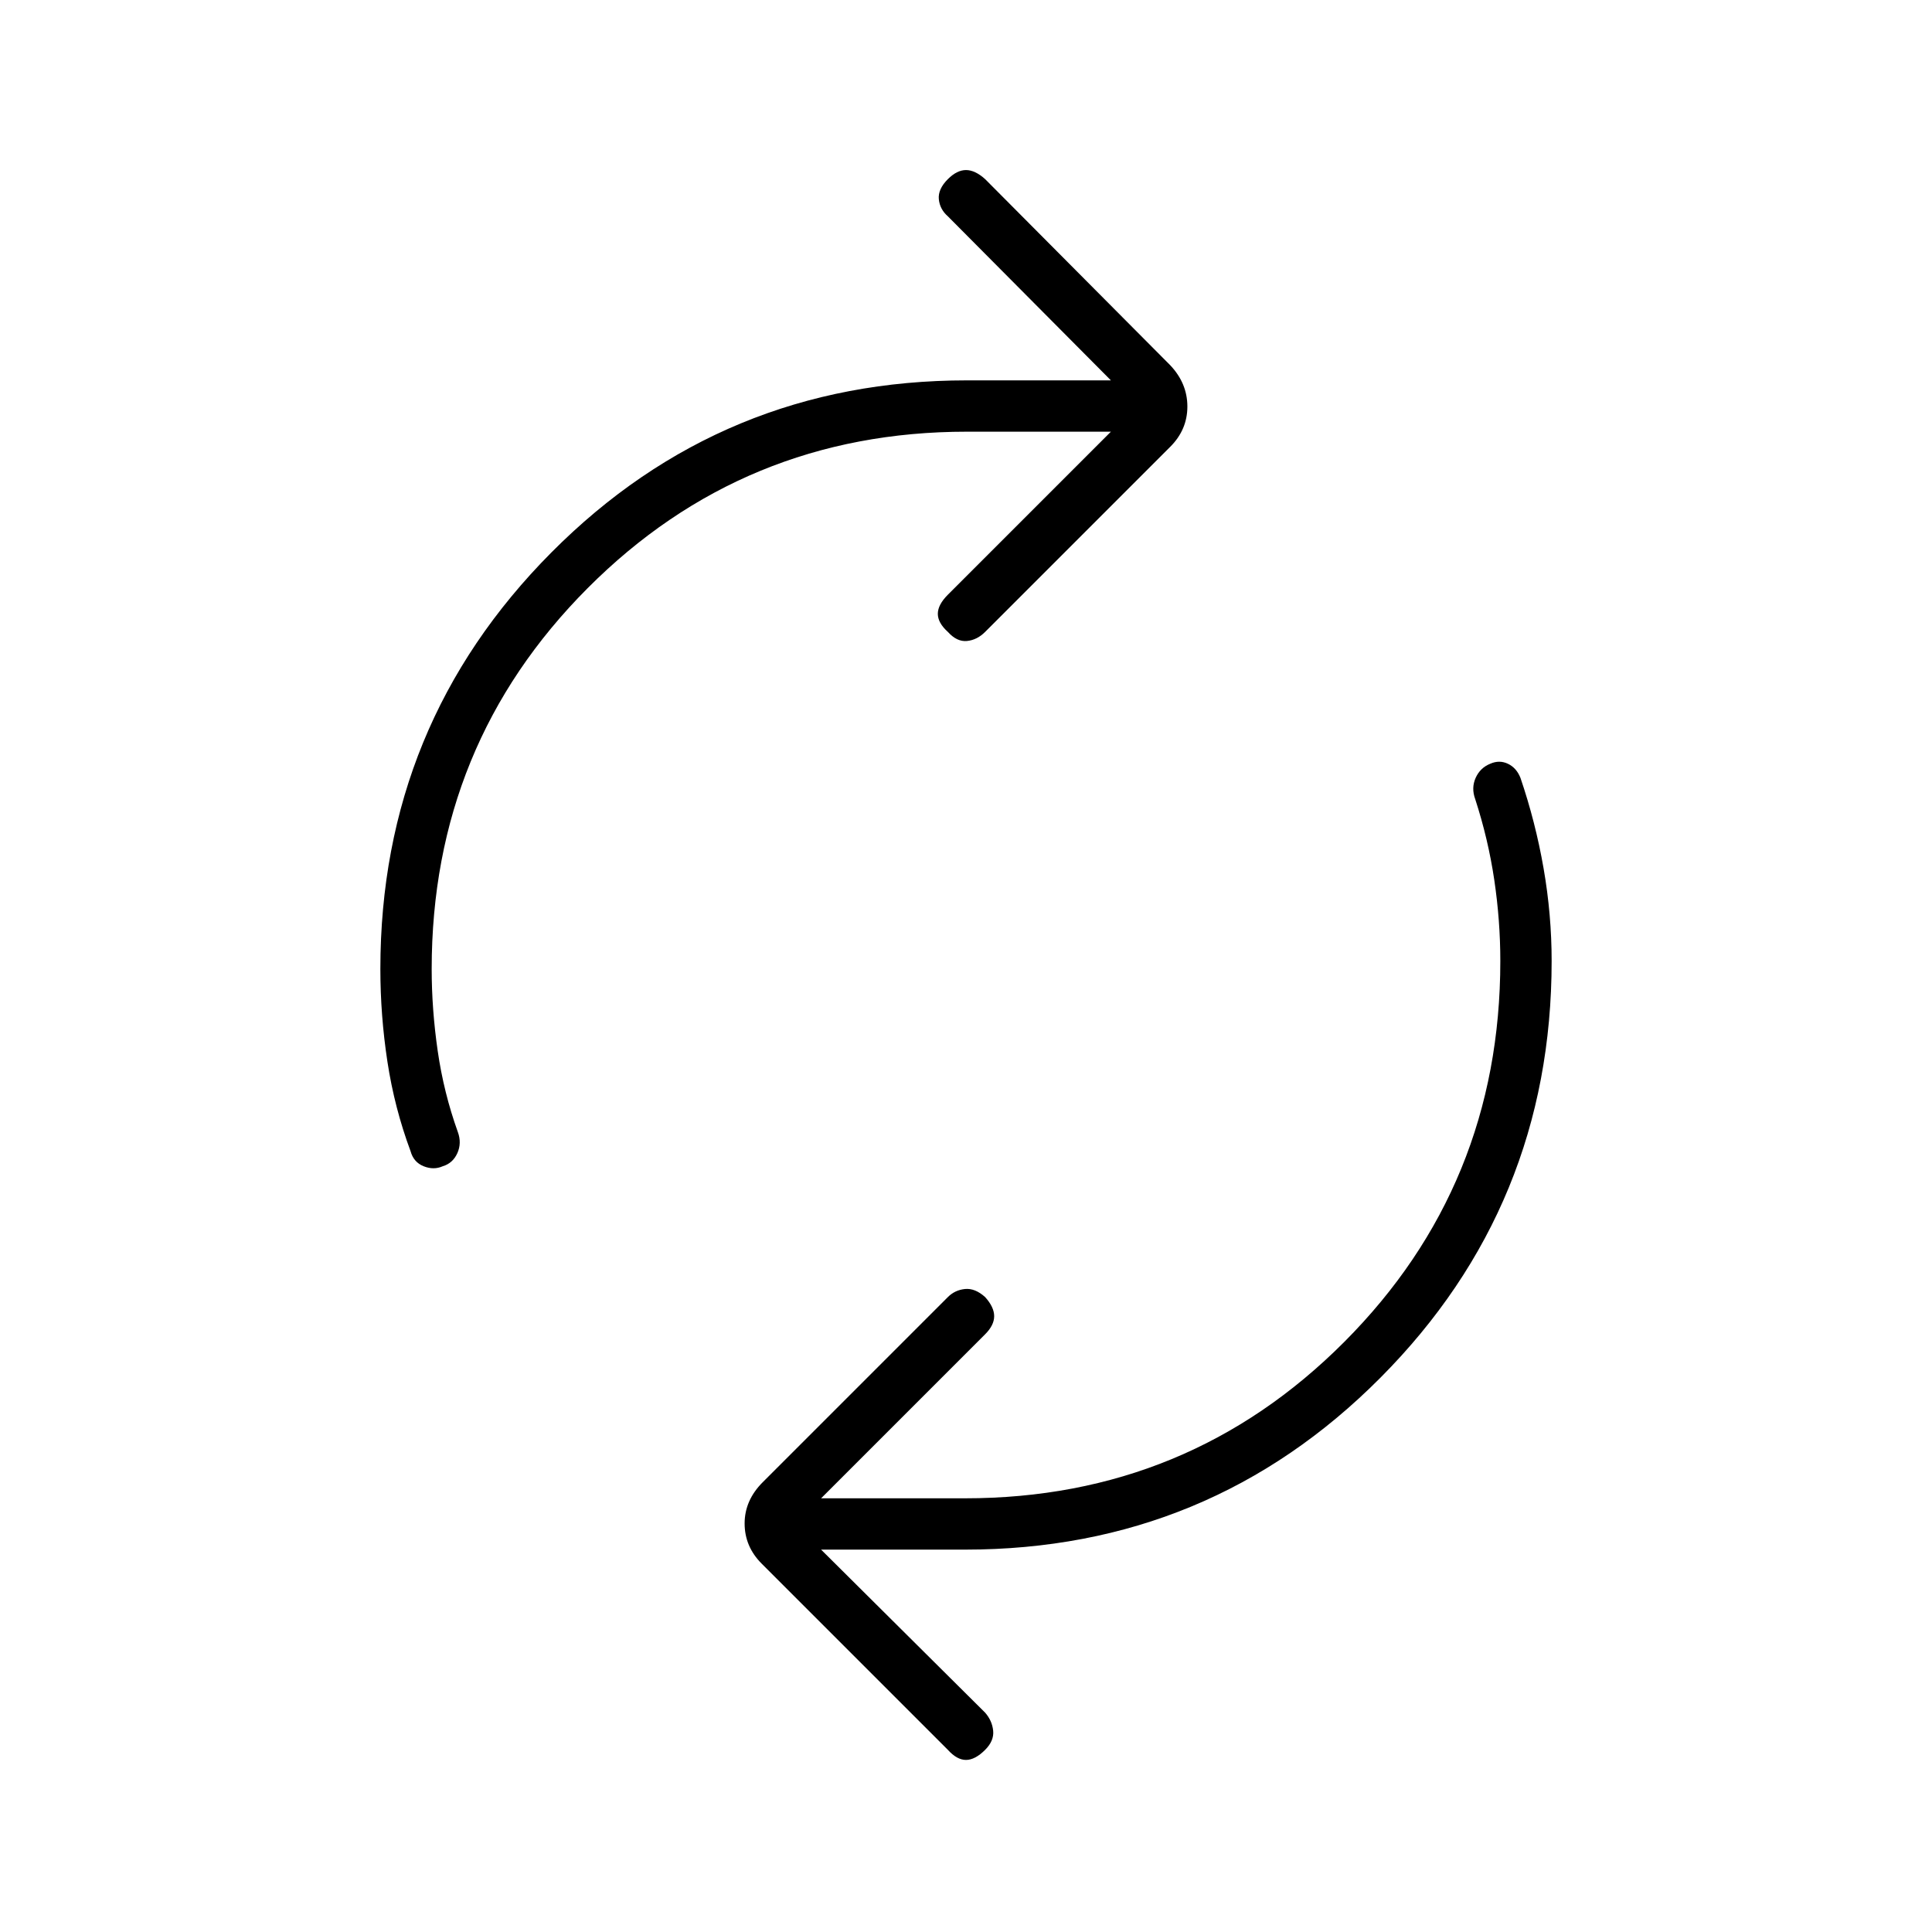<svg xmlns="http://www.w3.org/2000/svg" height="24" viewBox="0 -960 960 960" width="24"><path d="M214.5-478.5q0 20 3 40.75t10 40.25q2 5.5-.25 10.5t-7.25 6.5q-4.5 2-9.5 0T204-388q-8-21.5-11.5-44.5t-3.5-46q0-121.5 85-207T480.5-771H552l-81-81.5q-4-3.5-4.5-8.5t4.5-10q4.5-4.5 9-4.5t9.5 4.5l92 92.5q8.5 9 8.5 20.5t-8.5 20l-92 92q-4 4-9 4.5T471-646q-5-4.5-5-9t5-9.5l81-81h-71.5q-111 0-188.5 77.75T214.5-478.5Zm531-4q0-20-3-40.25T733-563q-2-5.5.25-10.5t7.25-7q4.5-2 8.75 0t6.25 7q7.5 22 11.5 45t4 46q0 121.5-85 207T479.5-190H408l81.5 81q3.5 4 4 9t-4 9.5q-5 5-9.5 5t-9-5L378.5-183q-8.5-8.5-8.5-20t9-20.5l92-92q3.5-3.5 8.5-4t10 4q4.5 5 4.5 9.5t-4.5 9L408-215.5h71.5q111 0 188.5-77.75t77.5-189.25Z"/></svg>